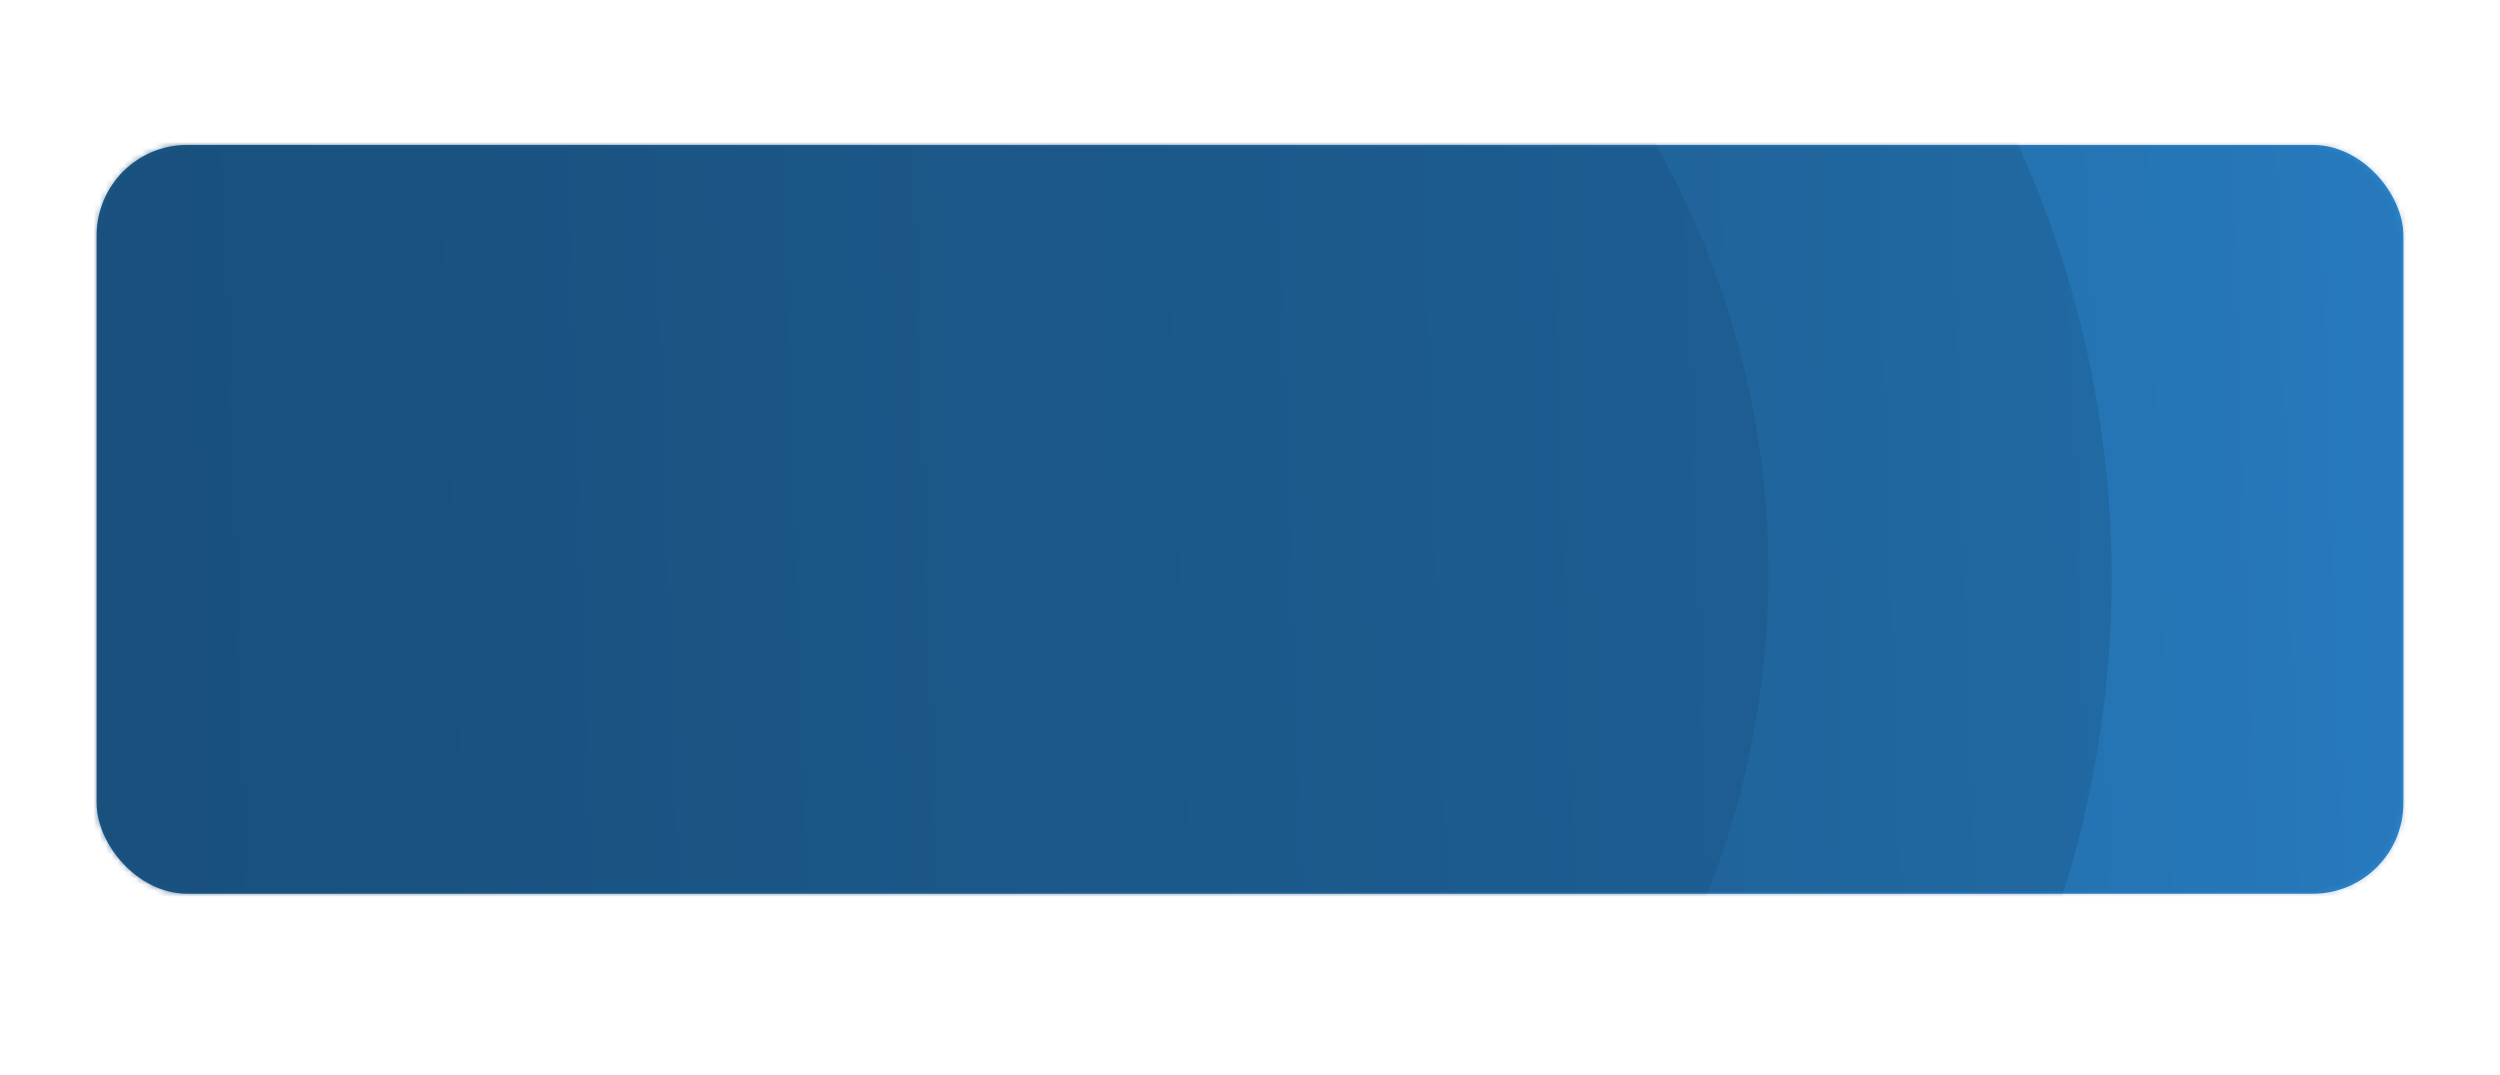 <svg width="414" height="178" viewBox="0 0 414 178" fill="none" xmlns="http://www.w3.org/2000/svg">
<g filter="url(#filter0_d_24_3318)">
<rect x="398" y="148" width="382" height="124" rx="15" transform="rotate(-180 398 148)" fill="url(#paint0_linear_24_3318)"/>
</g>
<mask id="mask0_24_3318" style="mask-type:alpha" maskUnits="userSpaceOnUse" x="16" y="24" width="382" height="124">
<rect x="398" y="148" width="382" height="124" rx="15" transform="rotate(-180 398 148)" fill="url(#paint1_linear_24_3318)"/>
</mask>
<g mask="url(#mask0_24_3318)">
<g style="mix-blend-mode:multiply" opacity="0.3">
<circle cx="207.014" cy="80.5" r="203.5" transform="rotate(-30 207.014 80.5)" fill="#194E78"/>
</g>
<g style="mix-blend-mode:multiply" opacity="0.3">
<circle cx="175.688" cy="95.688" r="174" transform="rotate(-30 175.688 95.688)" fill="#194E78"/>
</g>
<g style="mix-blend-mode:multiply" opacity="0.3">
<circle cx="148.363" cy="94.891" r="144.5" transform="rotate(-30 148.363 94.891)" fill="#194E78"/>
</g>
</g>
<defs>
<filter id="filter0_d_24_3318" x="-7.9" y="0.1" width="429.8" height="171.8" filterUnits="userSpaceOnUse" color-interpolation-filters="sRGB">
<feFlood flood-opacity="0" result="BackgroundImageFix"/>
<feColorMatrix in="SourceAlpha" type="matrix" values="0 0 0 0 0 0 0 0 0 0 0 0 0 0 0 0 0 0 127 0" result="hardAlpha"/>
<feOffset/>
<feGaussianBlur stdDeviation="11.95"/>
<feComposite in2="hardAlpha" operator="out"/>
<feColorMatrix type="matrix" values="0 0 0 0 0 0 0 0 0 0 0 0 0 0 0 0 0 0 0.05 0"/>
<feBlend mode="normal" in2="BackgroundImageFix" result="effect1_dropShadow_24_3318"/>
<feBlend mode="normal" in="SourceGraphic" in2="effect1_dropShadow_24_3318" result="shape"/>
</filter>
<linearGradient id="paint0_linear_24_3318" x1="836.703" y1="181.719" x2="370.75" y2="197.014" gradientUnits="userSpaceOnUse">
<stop stop-color="#194E78"/>
<stop offset="1" stop-color="#2E90DE"/>
</linearGradient>
<linearGradient id="paint1_linear_24_3318" x1="466.641" y1="160.594" x2="496.99" y2="404.112" gradientUnits="userSpaceOnUse">
<stop stop-color="#1E88E5"/>
<stop offset="1" stop-color="#0D47A1"/>
</linearGradient>
</defs>
</svg>
